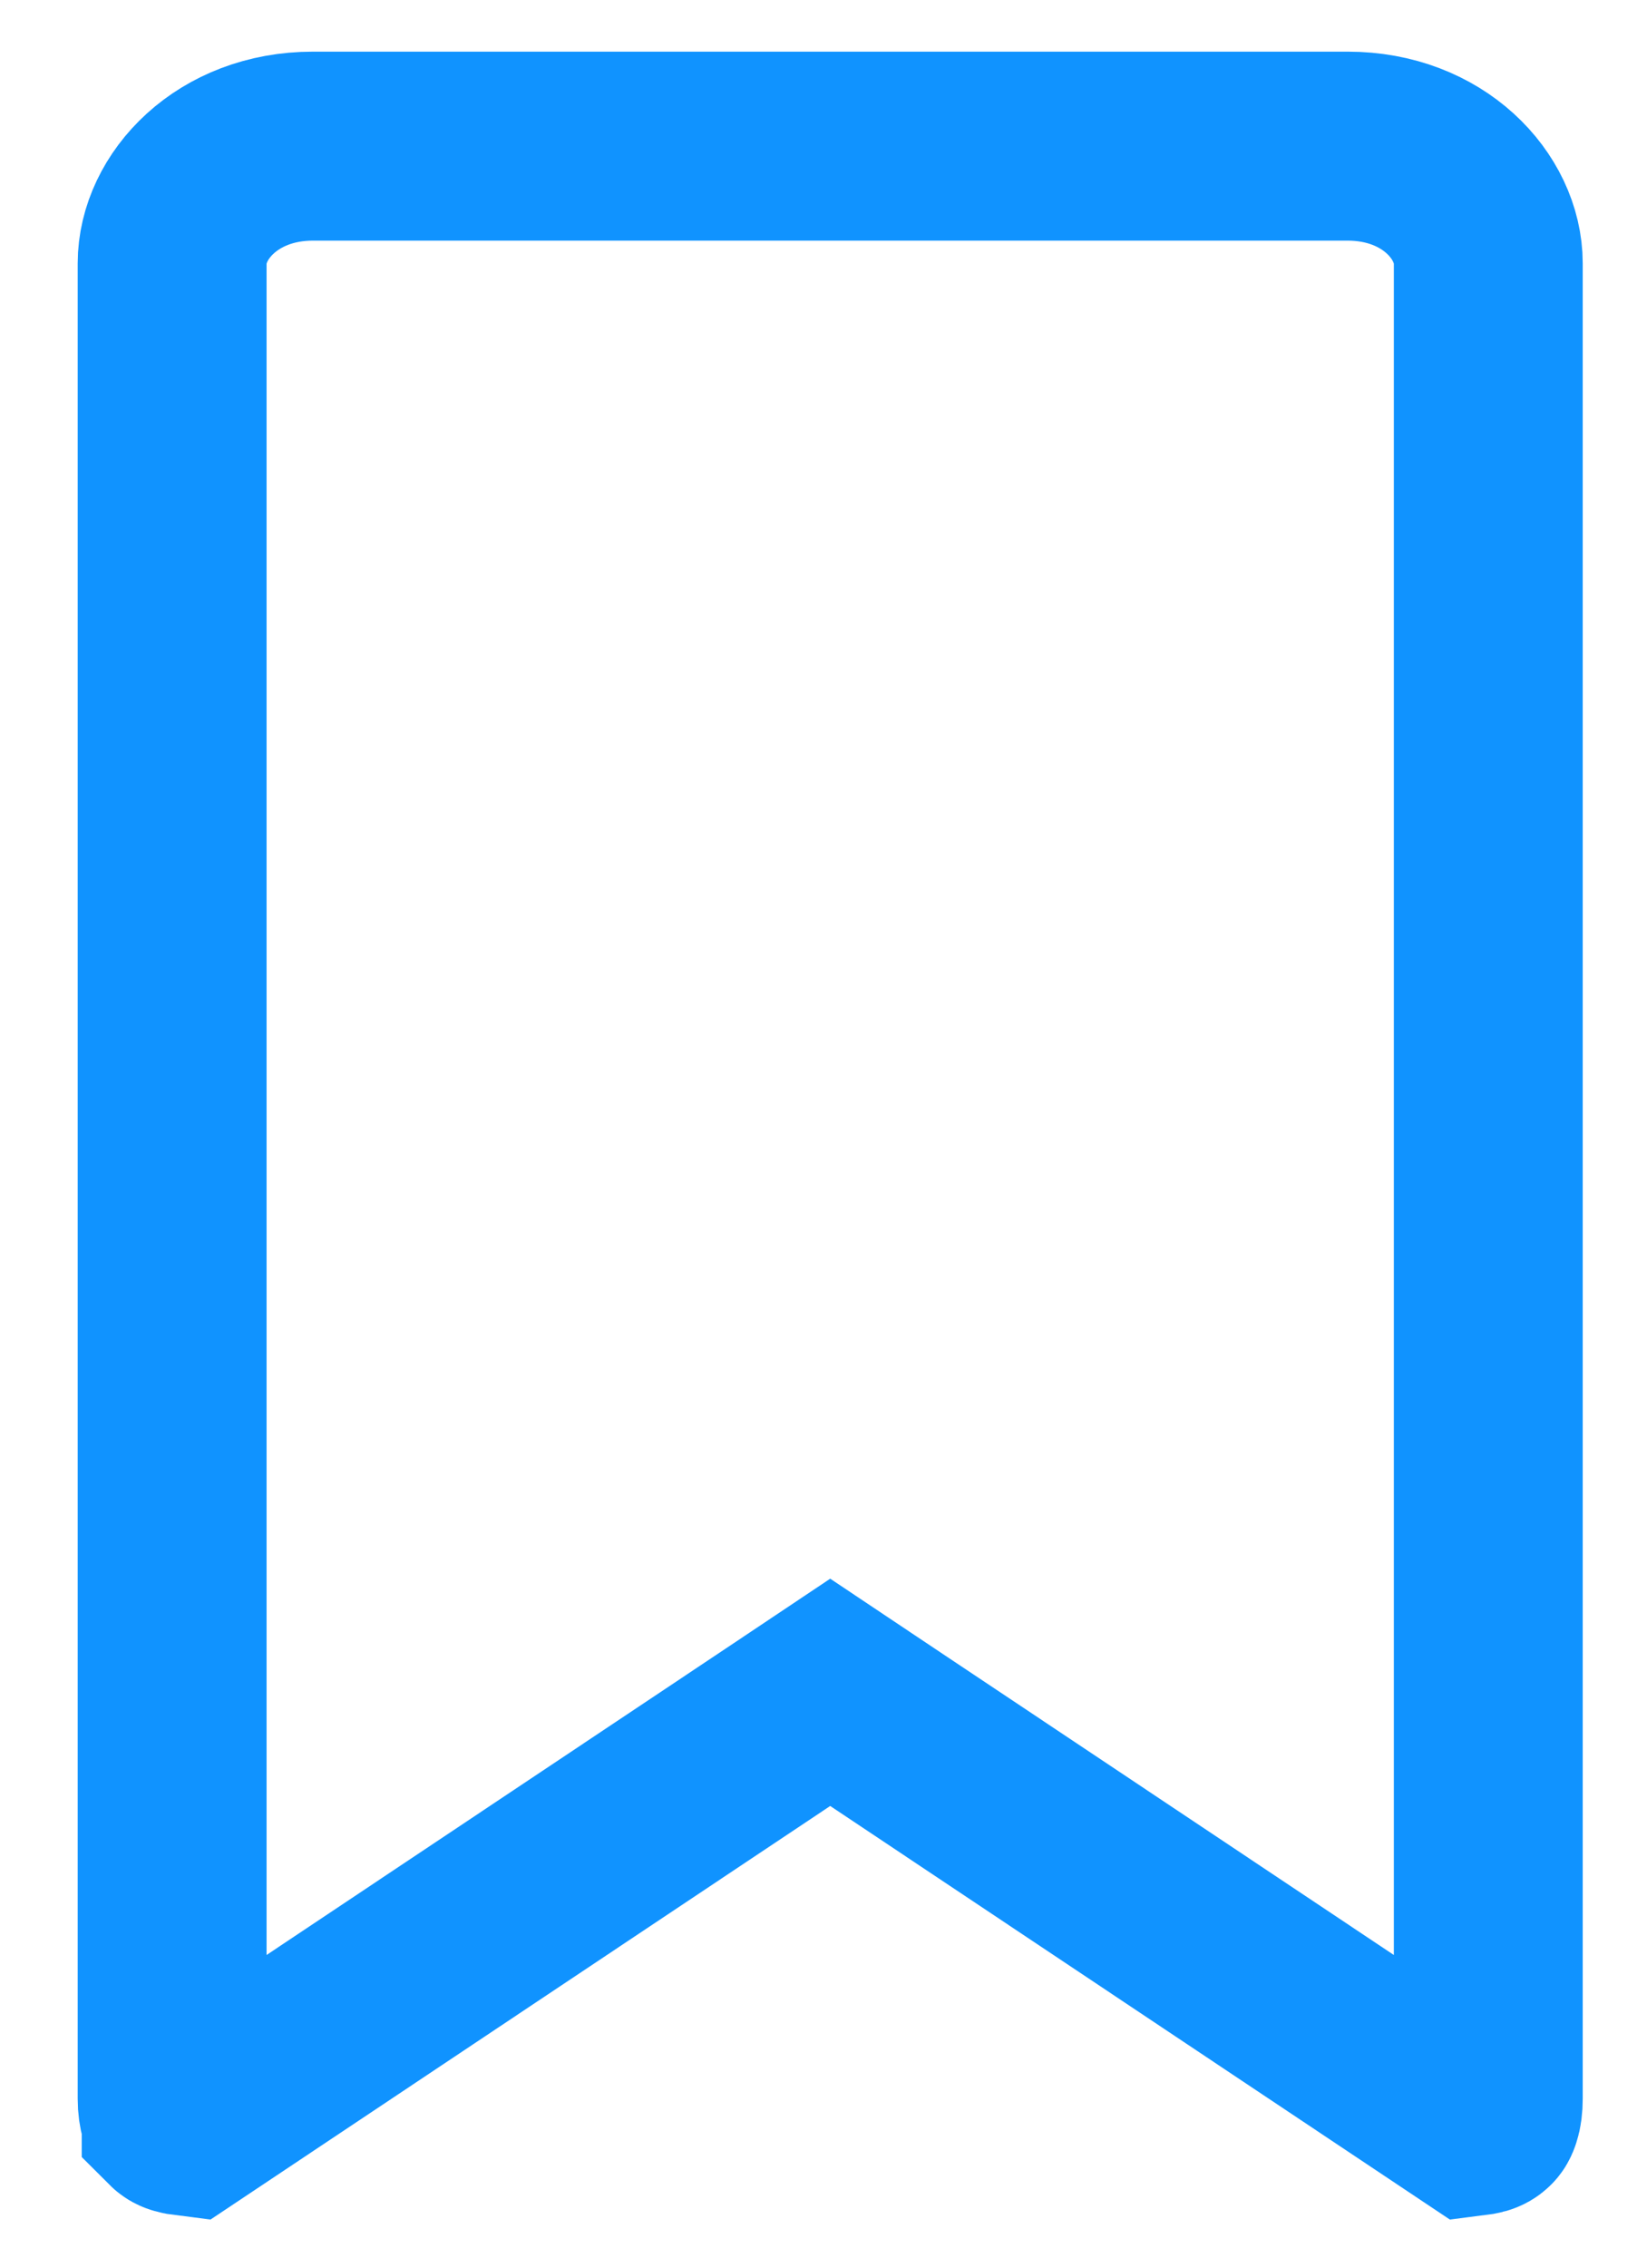 <svg width="13" height="18" viewBox="0 0 13 18" fill="none" xmlns="http://www.w3.org/2000/svg">
<path d="M1.399 16.811L1.399 16.81C1.396 16.808 1.389 16.801 1.382 16.779C1.374 16.752 1.367 16.712 1.367 16.657V2.091C1.367 1.64 1.803 1.16 2.485 1.16H10.702C11.384 1.16 11.819 1.64 11.819 2.091V16.657C11.819 16.712 11.813 16.752 11.804 16.779C11.797 16.801 11.791 16.808 11.788 16.81L11.787 16.811C11.779 16.819 11.771 16.824 11.754 16.829C11.74 16.833 11.722 16.836 11.698 16.839L7.009 13.711L6.593 13.433L6.177 13.711L1.488 16.839C1.464 16.836 1.446 16.833 1.433 16.829C1.415 16.824 1.407 16.819 1.399 16.811Z" stroke="#1093FF" stroke-width="1.5"/>
</svg>